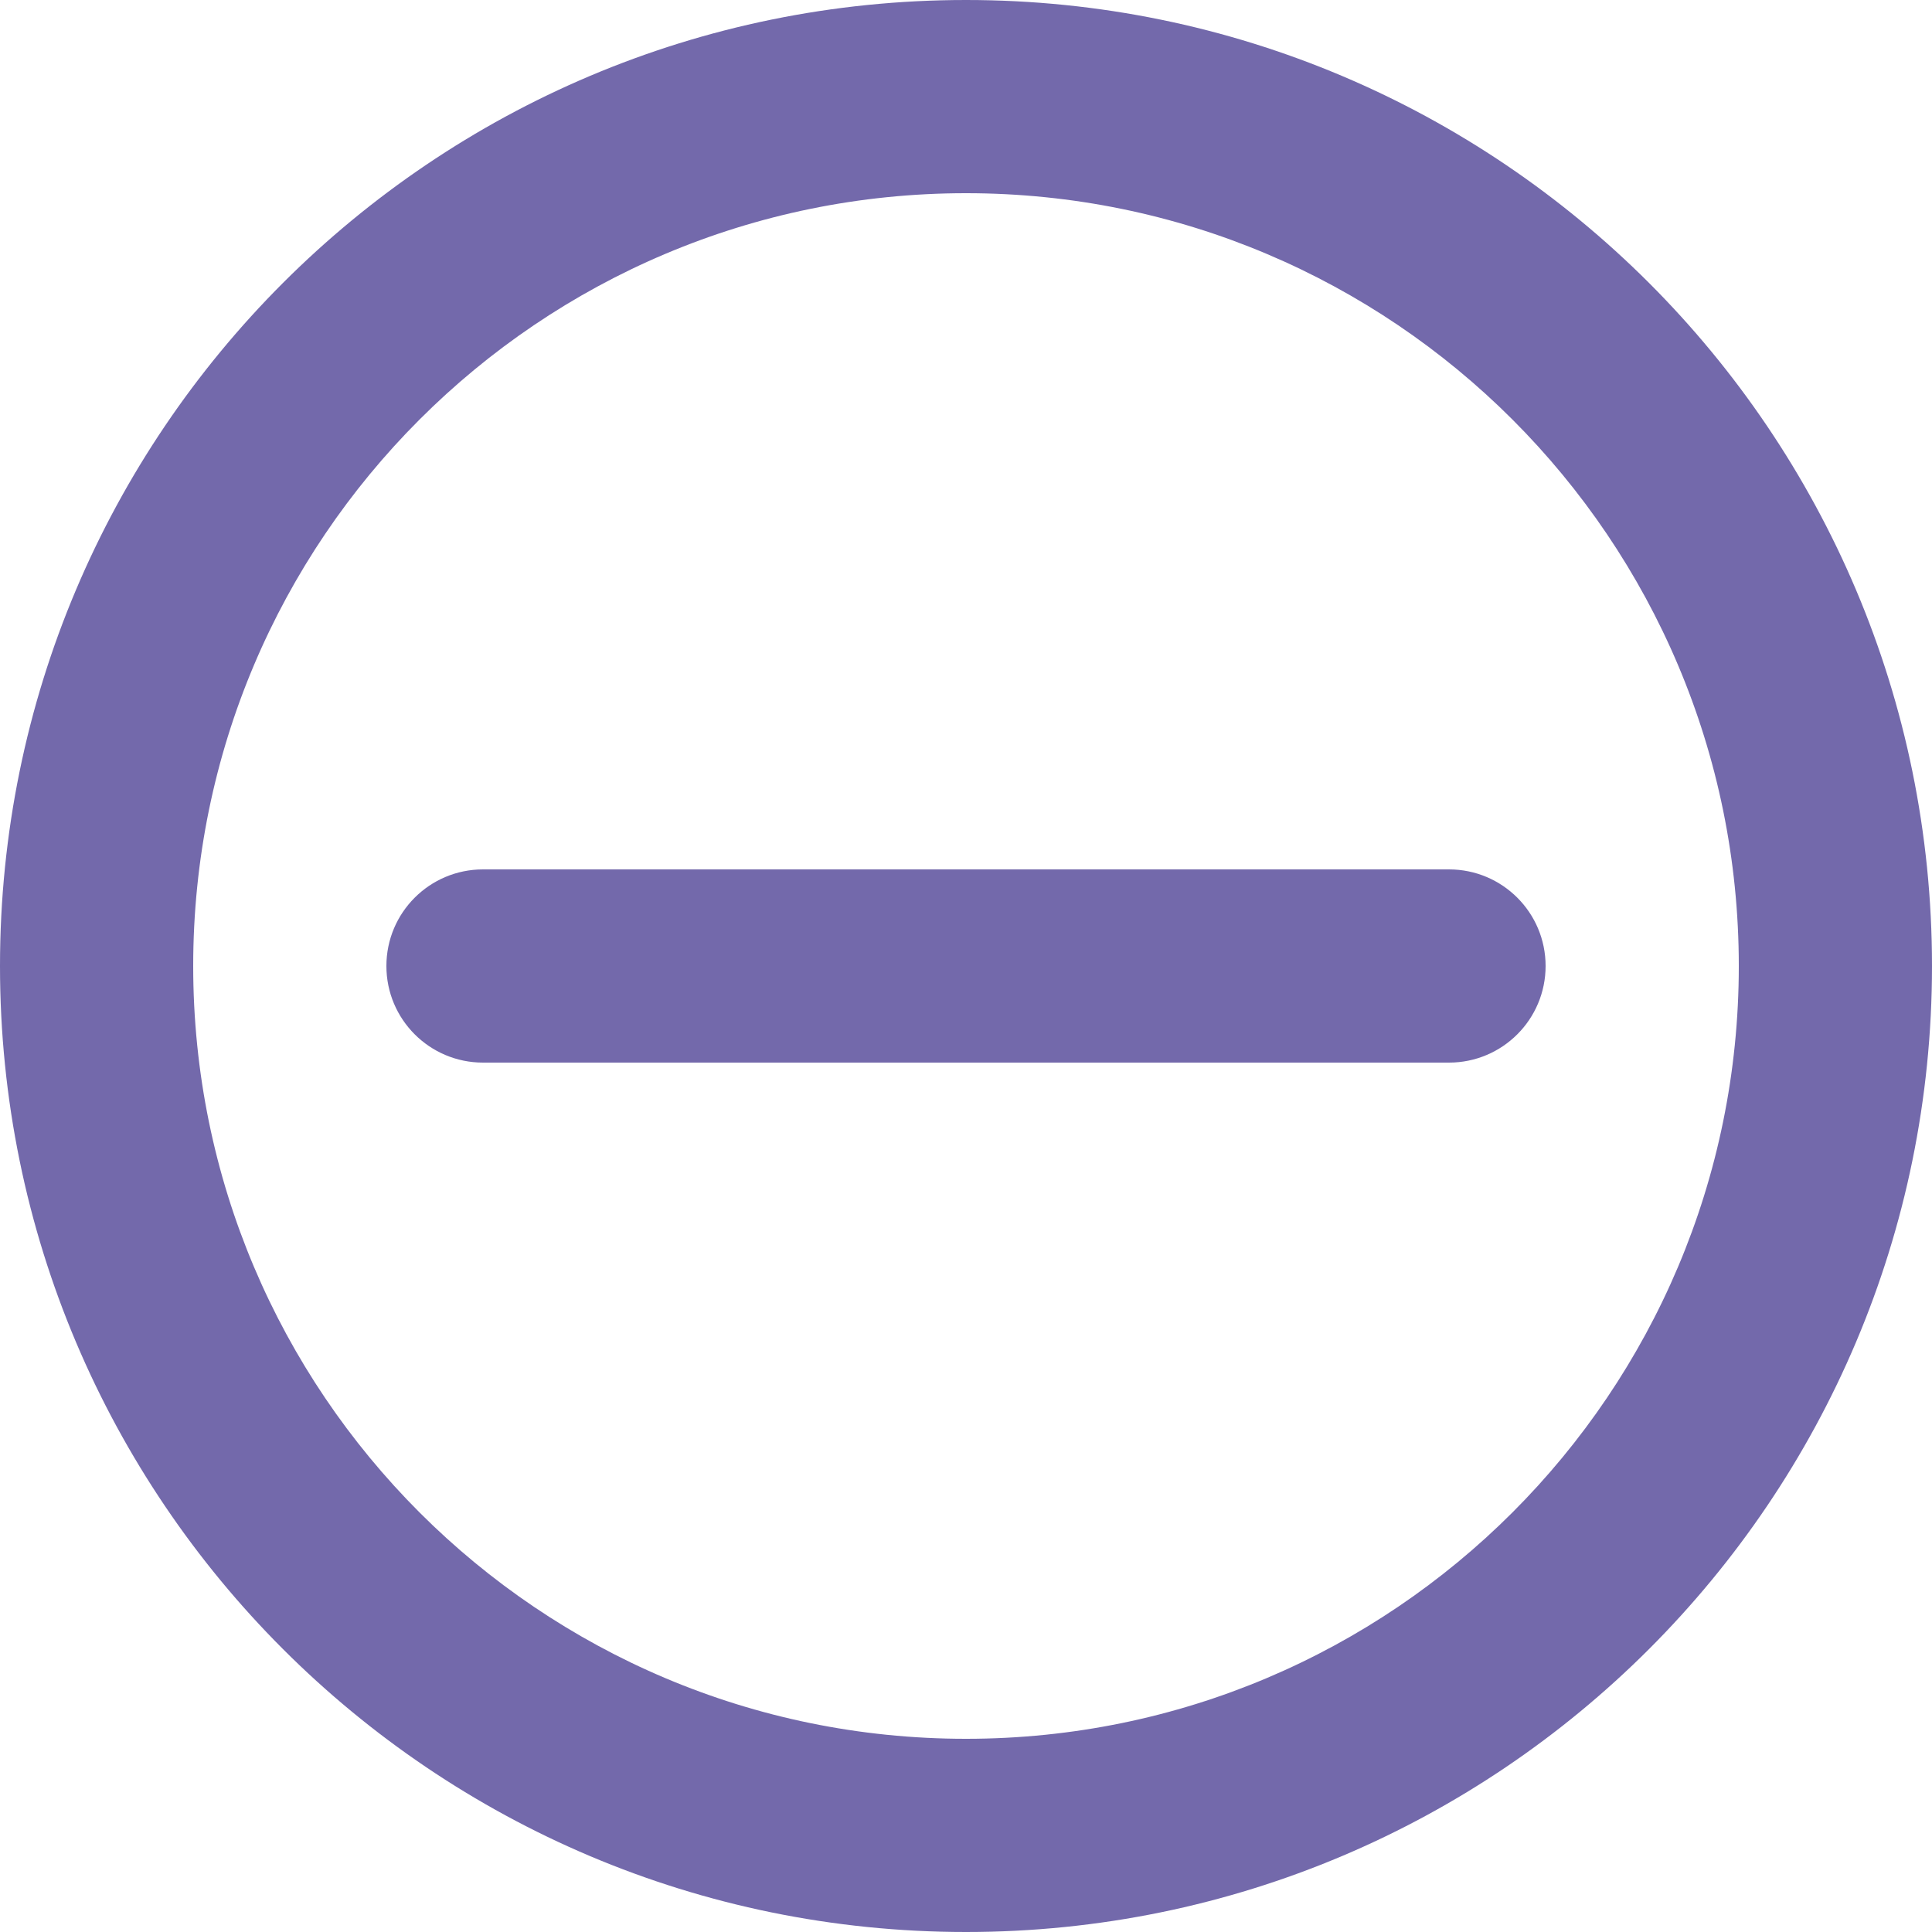 <svg width="24" height="24" viewBox="0 0 24 24" fill="none" xmlns="http://www.w3.org/2000/svg">
<g clip-path="url(#clip0_1210_2247)">
<path fill-rule="evenodd" clip-rule="evenodd" d="M4.8 12C4.8 11.337 5.337 10.8 6 10.8L18 10.8C18.663 10.8 19.2 11.337 19.2 12C19.2 12.663 18.663 13.2 18 13.2L6 13.2C5.337 13.2 4.8 12.663 4.8 12Z" fill="#7369AB"/>
<path fill-rule="evenodd" clip-rule="evenodd" d="M12 2.4C6.698 2.4 2.4 6.698 2.4 12C2.4 17.302 6.698 21.6 12 21.6C17.302 21.6 21.6 17.302 21.6 12C21.6 6.698 17.302 2.4 12 2.4ZM0 12C0 5.373 5.373 0 12 0C18.627 0 24 5.373 24 12C24 18.627 18.627 24 12 24C5.373 24 0 18.627 0 12Z" fill="#7369AB"/>
</g>
<defs>
<clipPath id="clip0_1210_2247">
<rect width="24" height="24" fill="white"/>
</clipPath>
</defs>
</svg>
